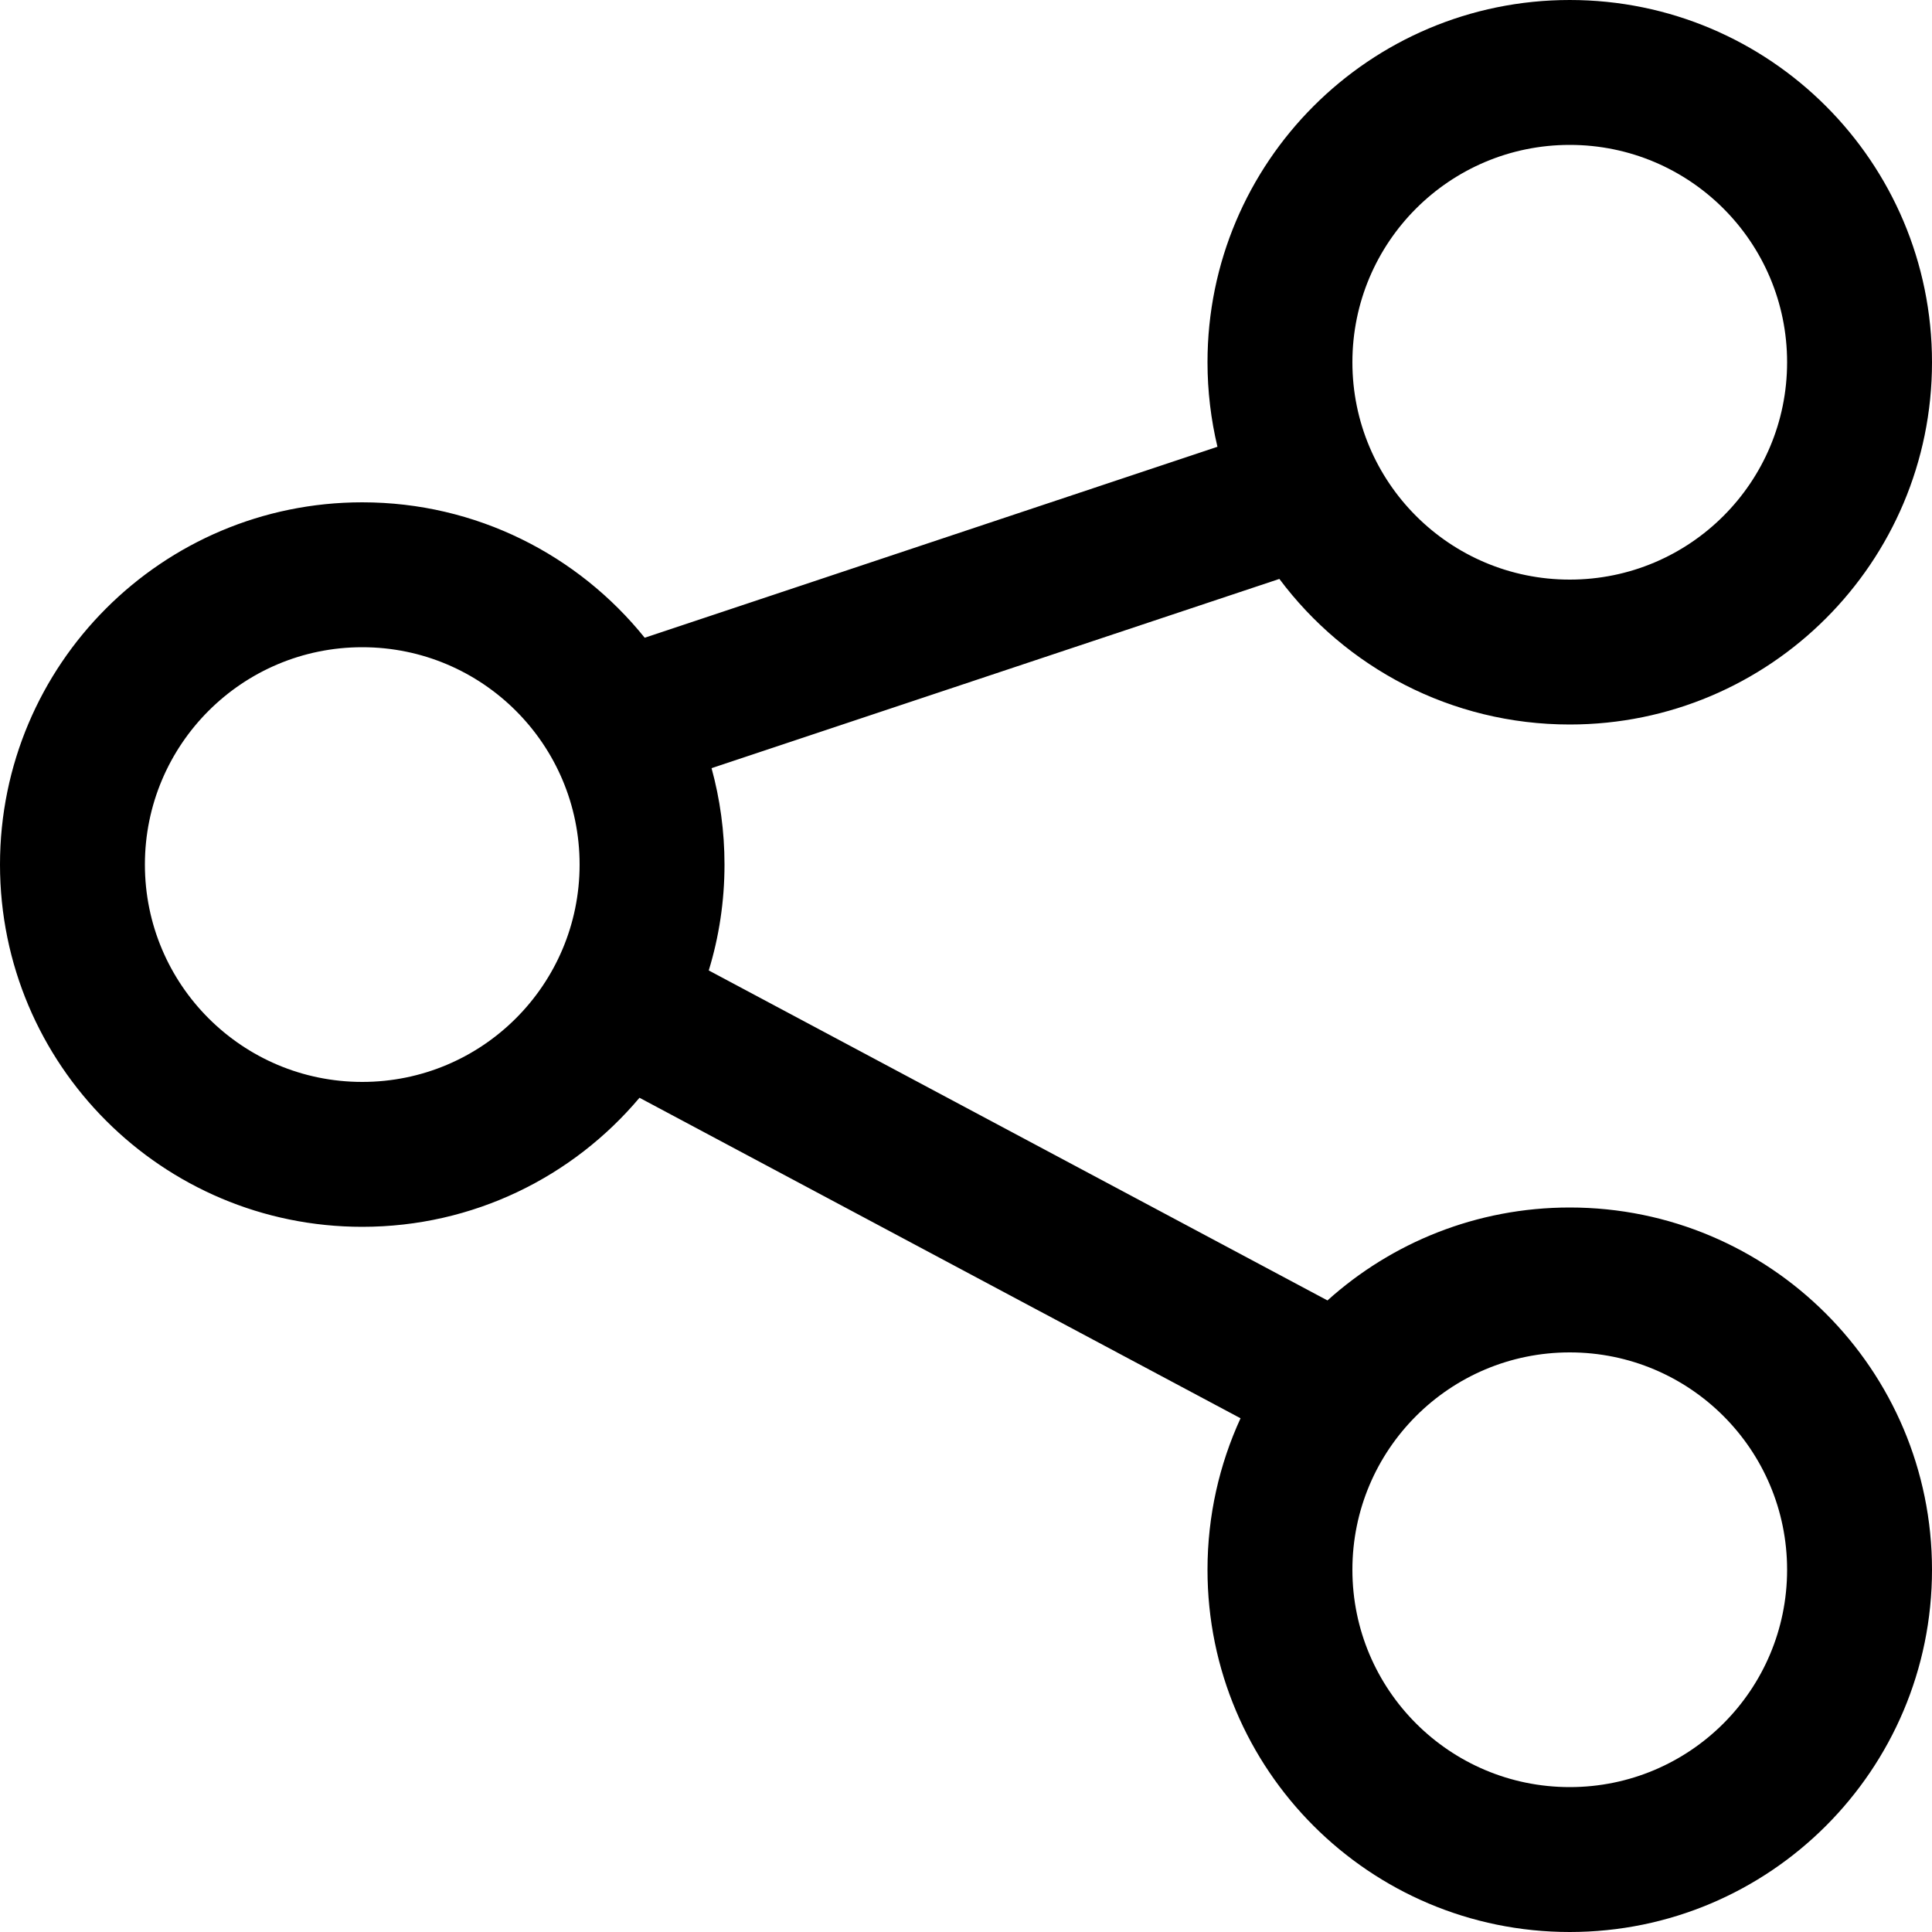 <svg width="20" height="20" viewBox="0 0 20 20" fill="none" xmlns="http://www.w3.org/2000/svg">
<path fill-rule="evenodd" clip-rule="evenodd" d="M14 3.75C14 2.507 15.007 1.5 16.25 1.5C17.493 1.5 18.5 2.507 18.5 3.75C18.5 4.993 17.493 6 16.25 6C15.007 6 14 4.993 14 3.75ZM16.25 0C14.179 0 12.5 1.679 12.5 3.75C12.5 4.051 12.536 4.344 12.603 4.625L6.674 6.602C5.986 5.747 4.932 5.2 3.75 5.2C1.679 5.2 0 6.879 0 8.95C0 11.021 1.679 12.7 3.75 12.7C4.902 12.7 5.932 12.181 6.62 11.364L12.842 14.682C12.623 15.159 12.5 15.69 12.5 16.25C12.5 18.321 14.179 20 16.25 20C18.321 20 20 18.321 20 16.25C20 14.179 18.321 12.5 16.25 12.5C15.286 12.5 14.406 12.864 13.742 13.462L7.337 10.046C7.443 9.7 7.5 9.331 7.5 8.95C7.5 8.604 7.453 8.27 7.366 7.952L13.244 5.993C13.928 6.908 15.02 7.5 16.25 7.5C18.321 7.5 20 5.821 20 3.75C20 1.679 18.321 0 16.25 0ZM3.75 6.7C2.507 6.7 1.5 7.707 1.5 8.95C1.5 10.193 2.507 11.2 3.75 11.2C4.993 11.2 6 10.193 6 8.95C6 7.707 4.993 6.7 3.75 6.7ZM14 16.25C14 15.007 15.007 14 16.25 14C17.493 14 18.5 15.007 18.5 16.25C18.5 17.493 17.493 18.5 16.25 18.5C15.007 18.5 14 17.493 14 16.25Z" fill="currentColor"/>
</svg>

